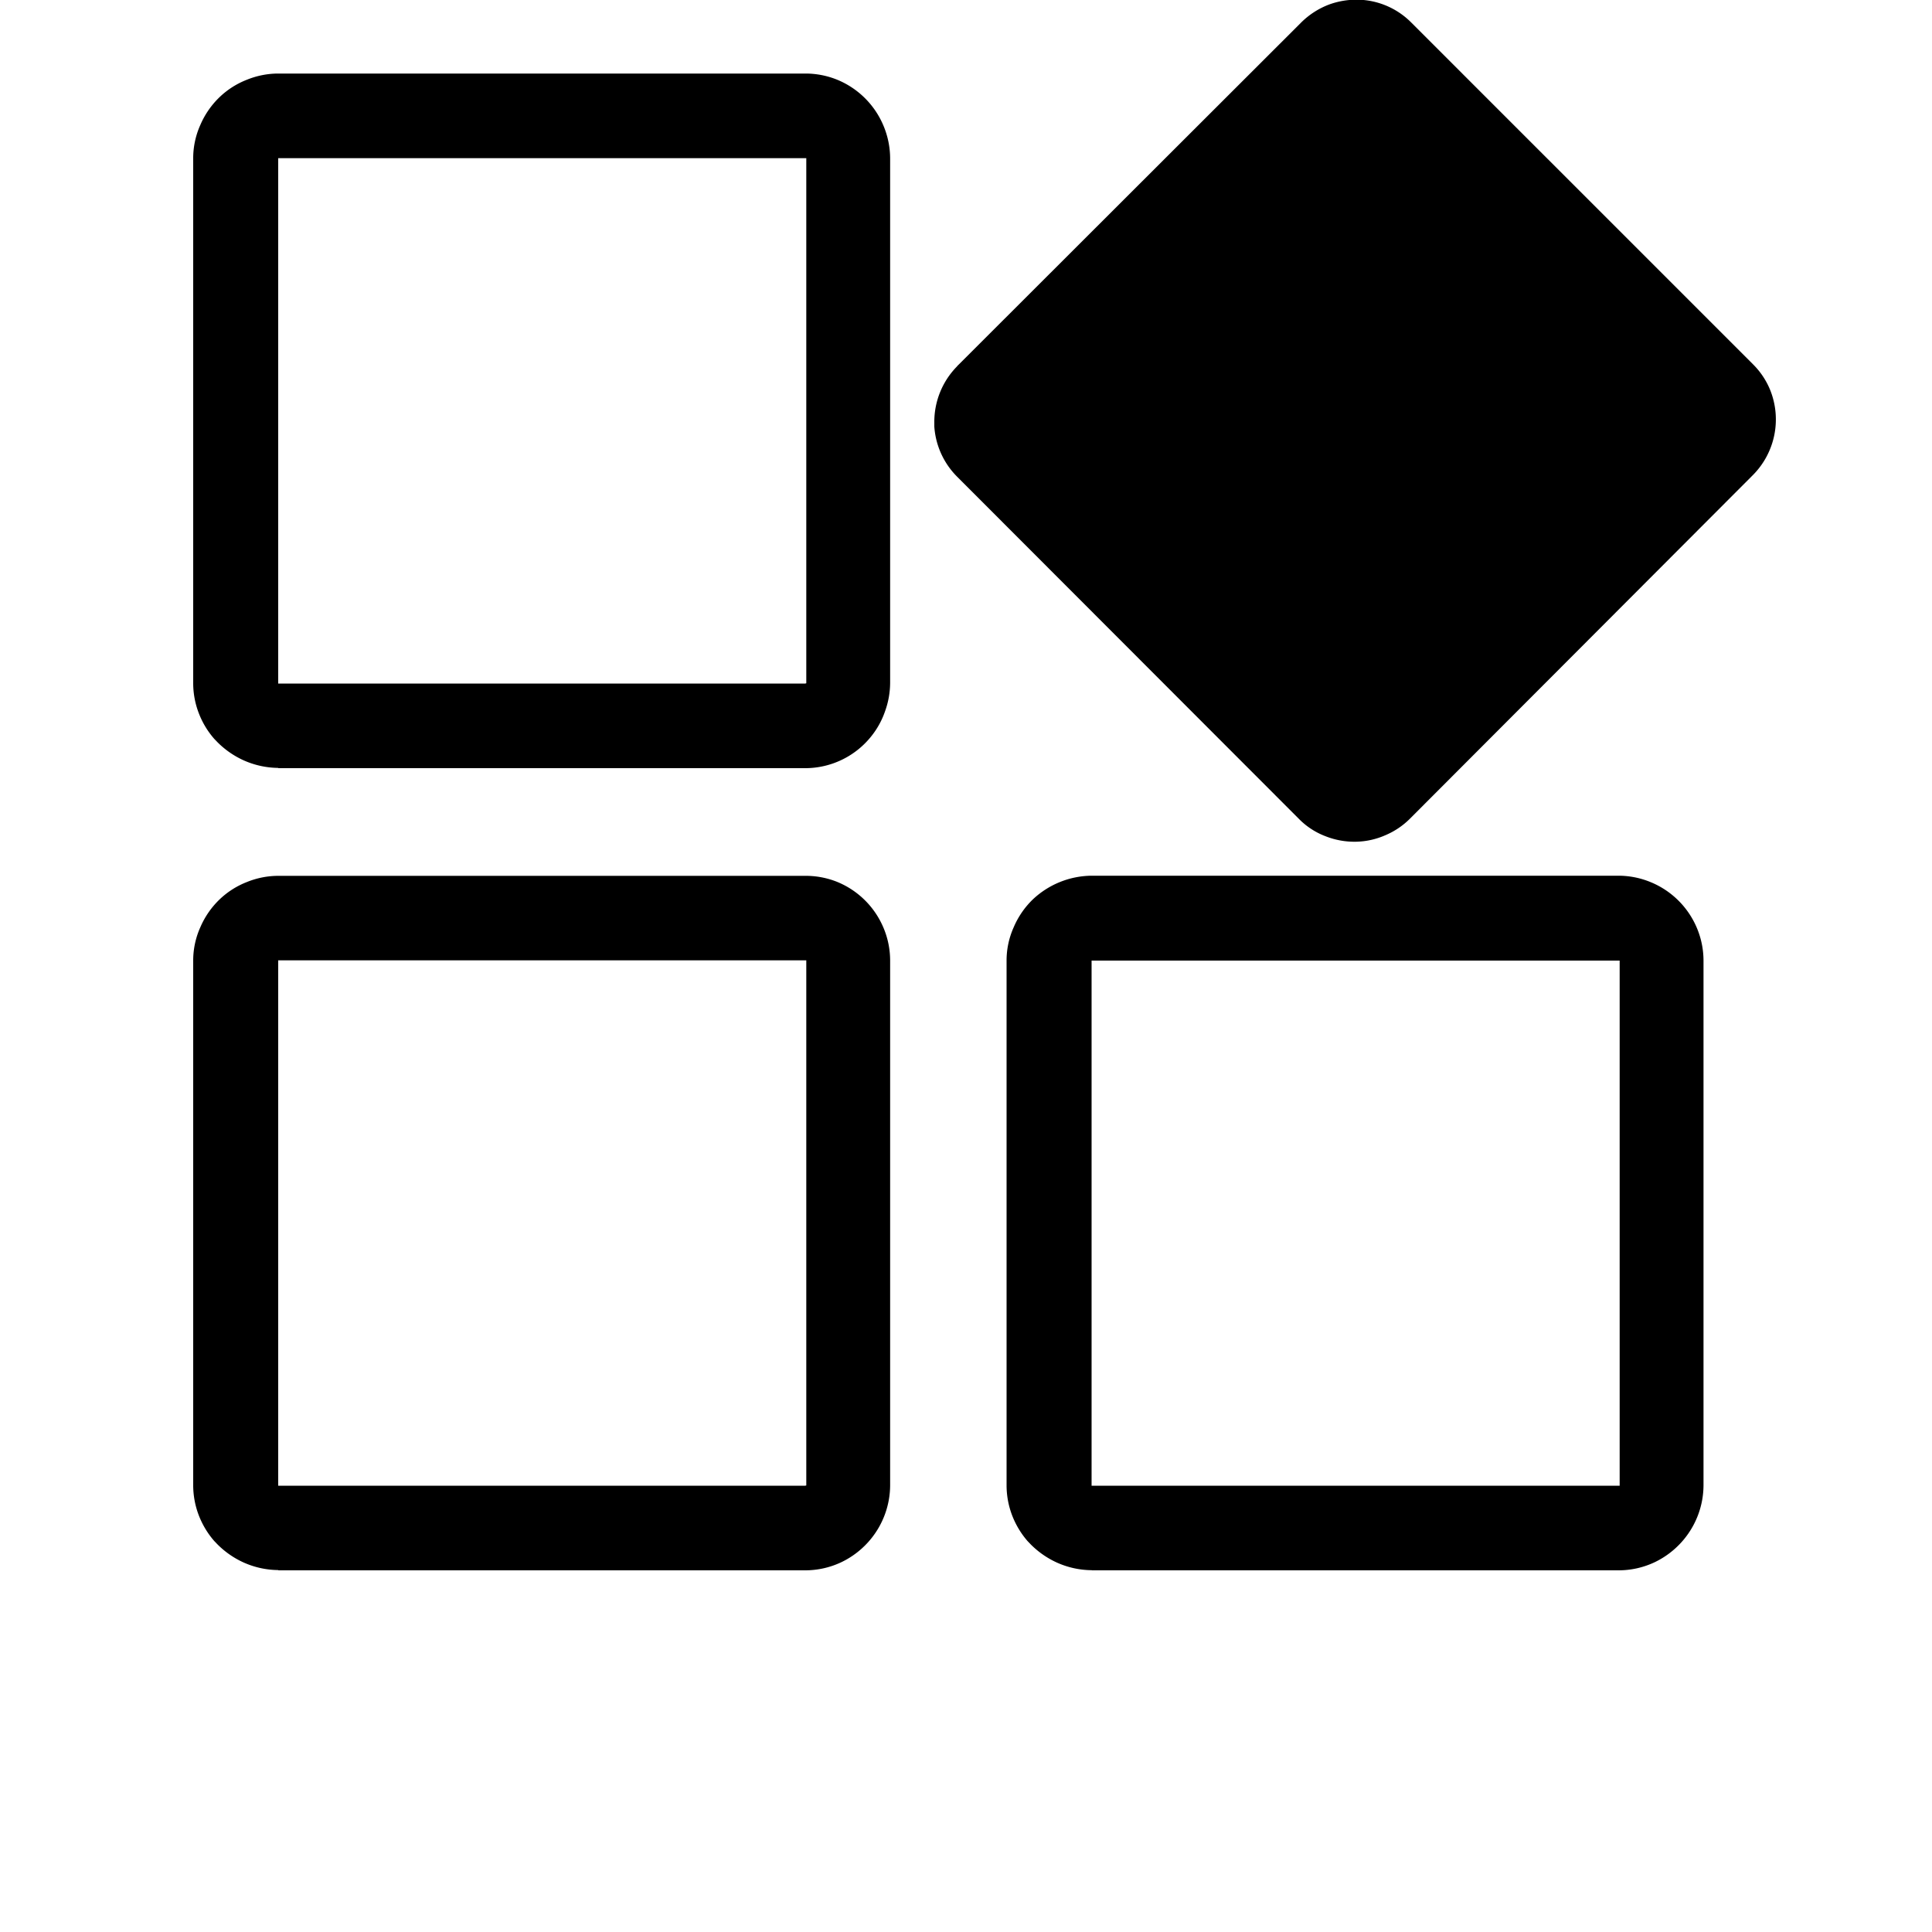 <svg id="Layer_1" data-name="Layer 1" xmlns="http://www.w3.org/2000/svg" width="36" height="36"
     viewBox="0 0 120 150">
    <path
            fill="currentColor"
            d="M6.6,121.92H47.51a6.56,6.56,0,0,0,2.83-.64,6.68,6.68,0,0,0,2.27-1.79,6.63,6.63,0,0,0,1.5-4.17V74.58A6.56,6.56,0,0,0,53.58,72,6.62,6.62,0,0,0,50,68.47,6.56,6.56,0,0,0,47.51,68H6.6a6.5,6.5,0,0,0-2.43.48,6.44,6.44,0,0,0-2.11,1.34A6.6,6.6,0,0,0,.55,72,6.3,6.3,0,0,0,0,74.58v40.74a6.54,6.54,0,0,0,.43,2.32,6.72,6.72,0,0,0,1.2,2l.26.27a6.88,6.88,0,0,0,2,1.39,6.71,6.71,0,0,0,2.73.6ZM59.3,28.44,86,1.77A6.19,6.19,0,0,1,88.22.34,6.24,6.24,0,0,1,90.87,0a6,6,0,0,1,3.69,1.74l26.55,26.55a6,6,0,0,1,1.33,2,6.13,6.13,0,0,1-1.33,6.58L94.45,63.58a6,6,0,0,1-1.9,1.27,5.92,5.92,0,0,1-2.24.5,6.11,6.11,0,0,1-2.41-.43,5.74,5.74,0,0,1-2.05-1.34L59.3,37a6.09,6.09,0,0,1-1.76-3.88V32.8a6.14,6.14,0,0,1,1.77-4.36ZM6.6,59.64H47.51a6.56,6.56,0,0,0,5.1-2.43,6.46,6.46,0,0,0,1.11-2,6.59,6.59,0,0,0,.39-2.21V12.31a6.61,6.61,0,0,0-.53-2.58A6.62,6.62,0,0,0,50,6.19a6.56,6.56,0,0,0-2.45-.48H6.6a6.5,6.5,0,0,0-2.43.48A6.44,6.44,0,0,0,2.06,7.53,6.6,6.6,0,0,0,.55,9.71,6.31,6.31,0,0,0,0,12.31V53.05a6.48,6.48,0,0,0,.43,2.31,6.6,6.6,0,0,0,1.2,2l.26.27a6.88,6.88,0,0,0,2,1.39,6.71,6.71,0,0,0,2.73.6Zm40.92-6.57H6.6l0,0V12.28c3.51,0,40.93,0,41,0,0,3.44,0,40.75,0,40.77Zm22.23,68.85h40.91a6.56,6.56,0,0,0,2.83-.64,6.68,6.68,0,0,0,2.27-1.79,6.63,6.63,0,0,0,1.5-4.17V74.58a6.56,6.56,0,0,0-.53-2.57,6.62,6.62,0,0,0-3.62-3.54,6.56,6.56,0,0,0-2.45-.48H69.75a6.75,6.75,0,0,0-4.54,1.82A6.6,6.6,0,0,0,63.7,72a6.3,6.3,0,0,0-.55,2.59v40.74a6.54,6.54,0,0,0,.43,2.32,6.72,6.72,0,0,0,1.2,2l.26.27a6.88,6.88,0,0,0,2,1.39,6.71,6.71,0,0,0,2.73.6Zm40.92-6.57H69.75l0,0,0-40.77c3.51,0,40.93,0,41,0,0,3.44,0,40.75,0,40.77Zm-63.15,0H6.6l0,0V74.56c3.51,0,40.93,0,41,0,0,3.44,0,40.75,0,40.77Z"
    />
</svg>
